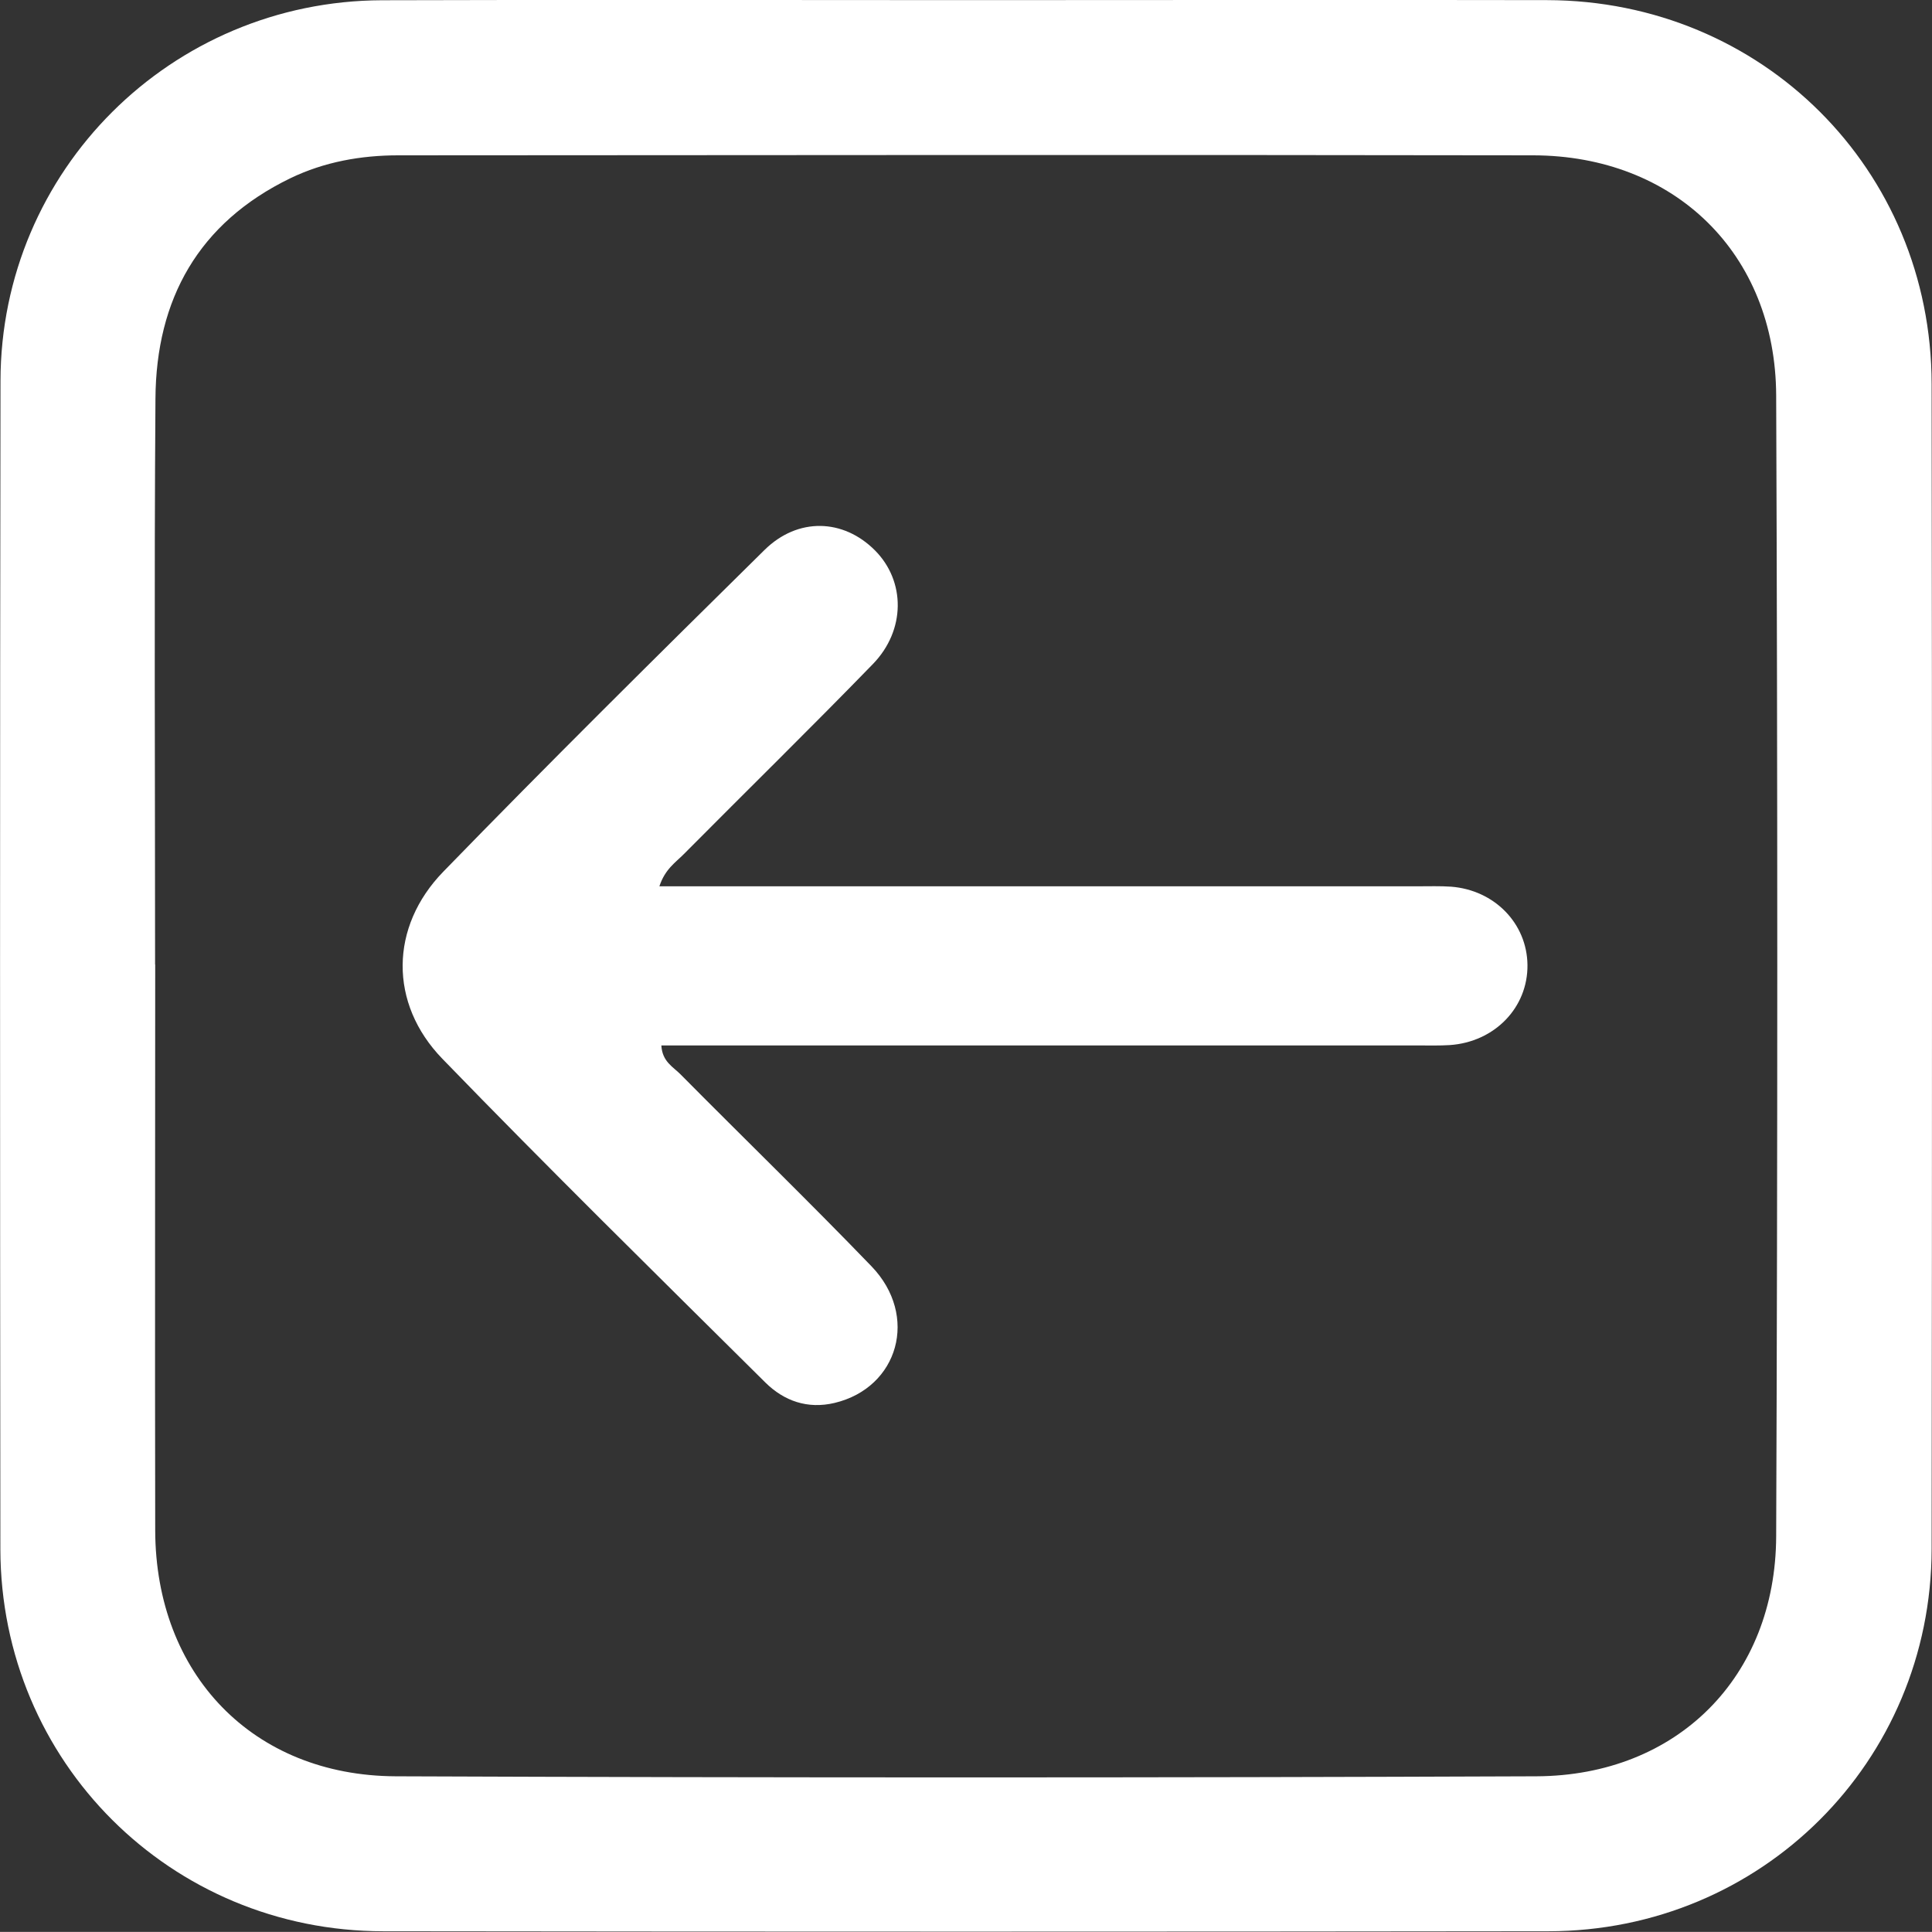 <?xml version="1.0" encoding="UTF-8"?>
<svg id="Capa_2" data-name="Capa 2" xmlns="http://www.w3.org/2000/svg" viewBox="0 0 156.84 156.83">
  <rect x="0" y="0" width="156.84" height="156.83" fill="#333333" stroke="none"/>
  <defs>
    <style>
      .cls-1 {
        fill: #fff;
      }
    </style>
  </defs>
  <g id="Capa_1-2" data-name="Capa 1">
    <g>
      <path class="cls-1" d="M78.67,.01c15.64,0,31.28-.03,46.93,0,17.44,.04,31.19,13.74,31.21,31.16,.04,31.53,.04,63.06,0,94.58-.03,17.26-13.81,31.01-31.1,31.03-31.53,.04-63.06,.04-94.58,0C13.85,156.78,.06,143.01,.03,125.76,0,94.15-.01,62.54,.04,30.93,.06,13.84,13.89,.08,31.01,.02c15.89-.05,31.77-.01,47.66-.01ZM12.6,78.3c0,15.31-.03,30.62,0,45.94,.03,11.66,7.92,19.91,19.52,19.96,30.87,.12,61.74,.12,92.61,0,11.42-.05,19.42-8.06,19.46-19.49,.12-30.87,.12-61.74,0-92.61-.05-11.52-8.25-19.47-19.73-19.49-30.71-.05-61.41-.02-92.12,0-3.04,0-6.01,.53-8.77,1.86-7.46,3.62-10.9,9.82-10.95,17.89-.11,15.31-.03,30.62-.03,45.94Z"/>
      <path class="cls-1" d="M53.52,71.95h3.18c19.47,0,38.93,0,58.4,0,.9,0,1.8-.03,2.69,.03,3.53,.27,6.17,2.98,6.21,6.35,.04,3.46-2.66,6.26-6.31,6.51-.81,.05-1.63,.03-2.44,.03-19.55,0-39.1,0-58.65,0-.95,0-1.9,0-2.91,0,.07,1.32,.96,1.74,1.55,2.34,5.16,5.21,10.42,10.31,15.51,15.59,3.86,4.01,2.2,9.85-3,11.09-2.19,.52-4.1-.16-5.61-1.65-8.79-8.72-17.62-17.4-26.23-26.29-4.34-4.48-4.28-10.71,.08-15.19,8.57-8.82,17.31-17.47,26.07-26.11,2.72-2.68,6.41-2.54,8.97,.03,2.48,2.49,2.51,6.47-.17,9.23-5.05,5.2-10.23,10.27-15.34,15.42-.67,.68-1.53,1.22-1.99,2.62Z"/>
    </g>
  </g>
</svg>